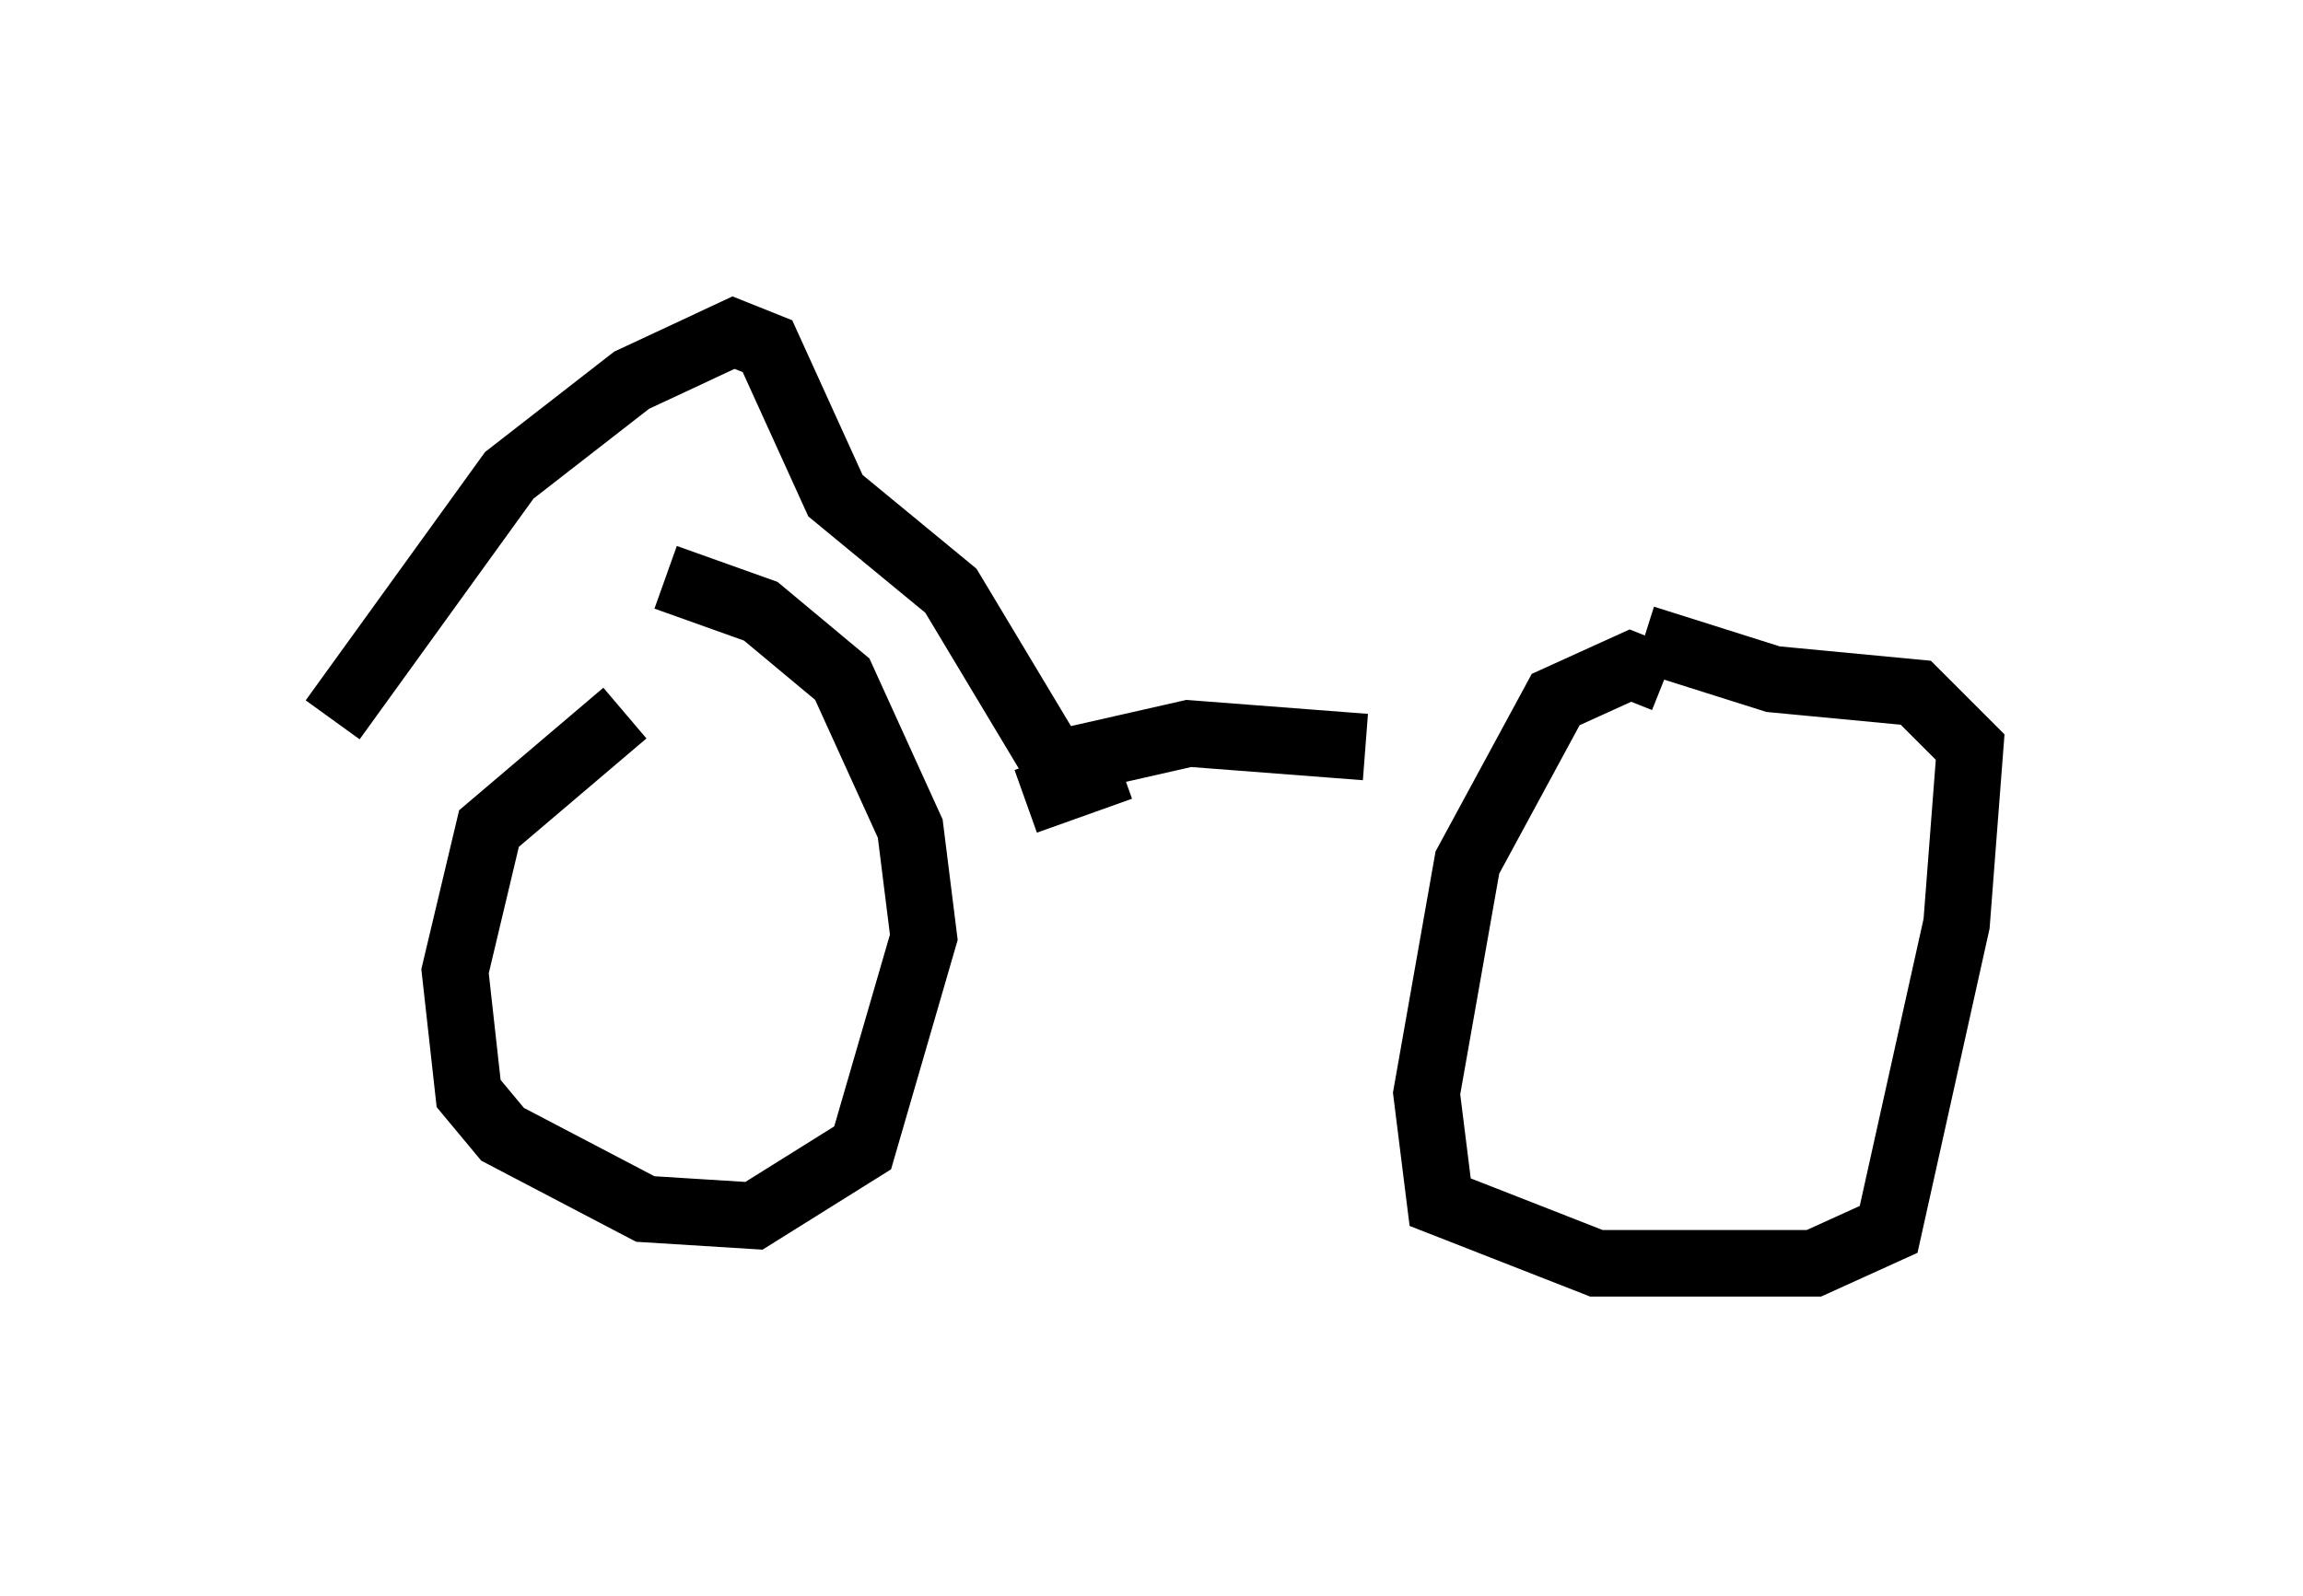 <?xml version="1.0" encoding="utf-8" ?>
<svg baseProfile="full" height="23.986" version="1.1" width="34.602" xmlns="http://www.w3.org/2000/svg" xmlns:ev="http://www.w3.org/2001/xml-events" xmlns:xlink="http://www.w3.org/1999/xlink"><defs /><rect fill="white" height="23.986" width="34.602" x="0" y="0" /><path d="M12.452, 9.696 m-3.063, 1.021 l-2.042, 1.735 -0.51, 2.144 l0.204, 1.838 0.51, 0.613 l2.144, 1.123 1.633, 0.102 l1.633, -1.021 0.919, -3.165 l-0.204, -1.633 -1.021, -2.246 l-1.225, -1.021 -1.429, -0.51 m15.006, 1.531 l-0.51, -0.204 -1.123, 0.51 l-1.327, 2.45 -0.613, 3.471 l0.204, 1.633 2.348, 0.919 l3.267, 0.0 1.123, -0.51 l1.021, -4.594 0.204, -2.654 l-0.817, -0.817 -2.144, -0.204 l-1.94, -0.613 m-4.185, 1.633 l-2.654, -0.204 -2.246, 0.51 m-0.204, 0.51 l1.429, -0.51 m-0.715, 0.408 l-1.838, -3.063 -1.735, -1.429 l-1.021, -2.246 -0.51, -0.204 l-1.531, 0.715 -1.838, 1.429 l-2.654, 3.675 " fill="none" stroke="black" stroke-width="1" /></svg>